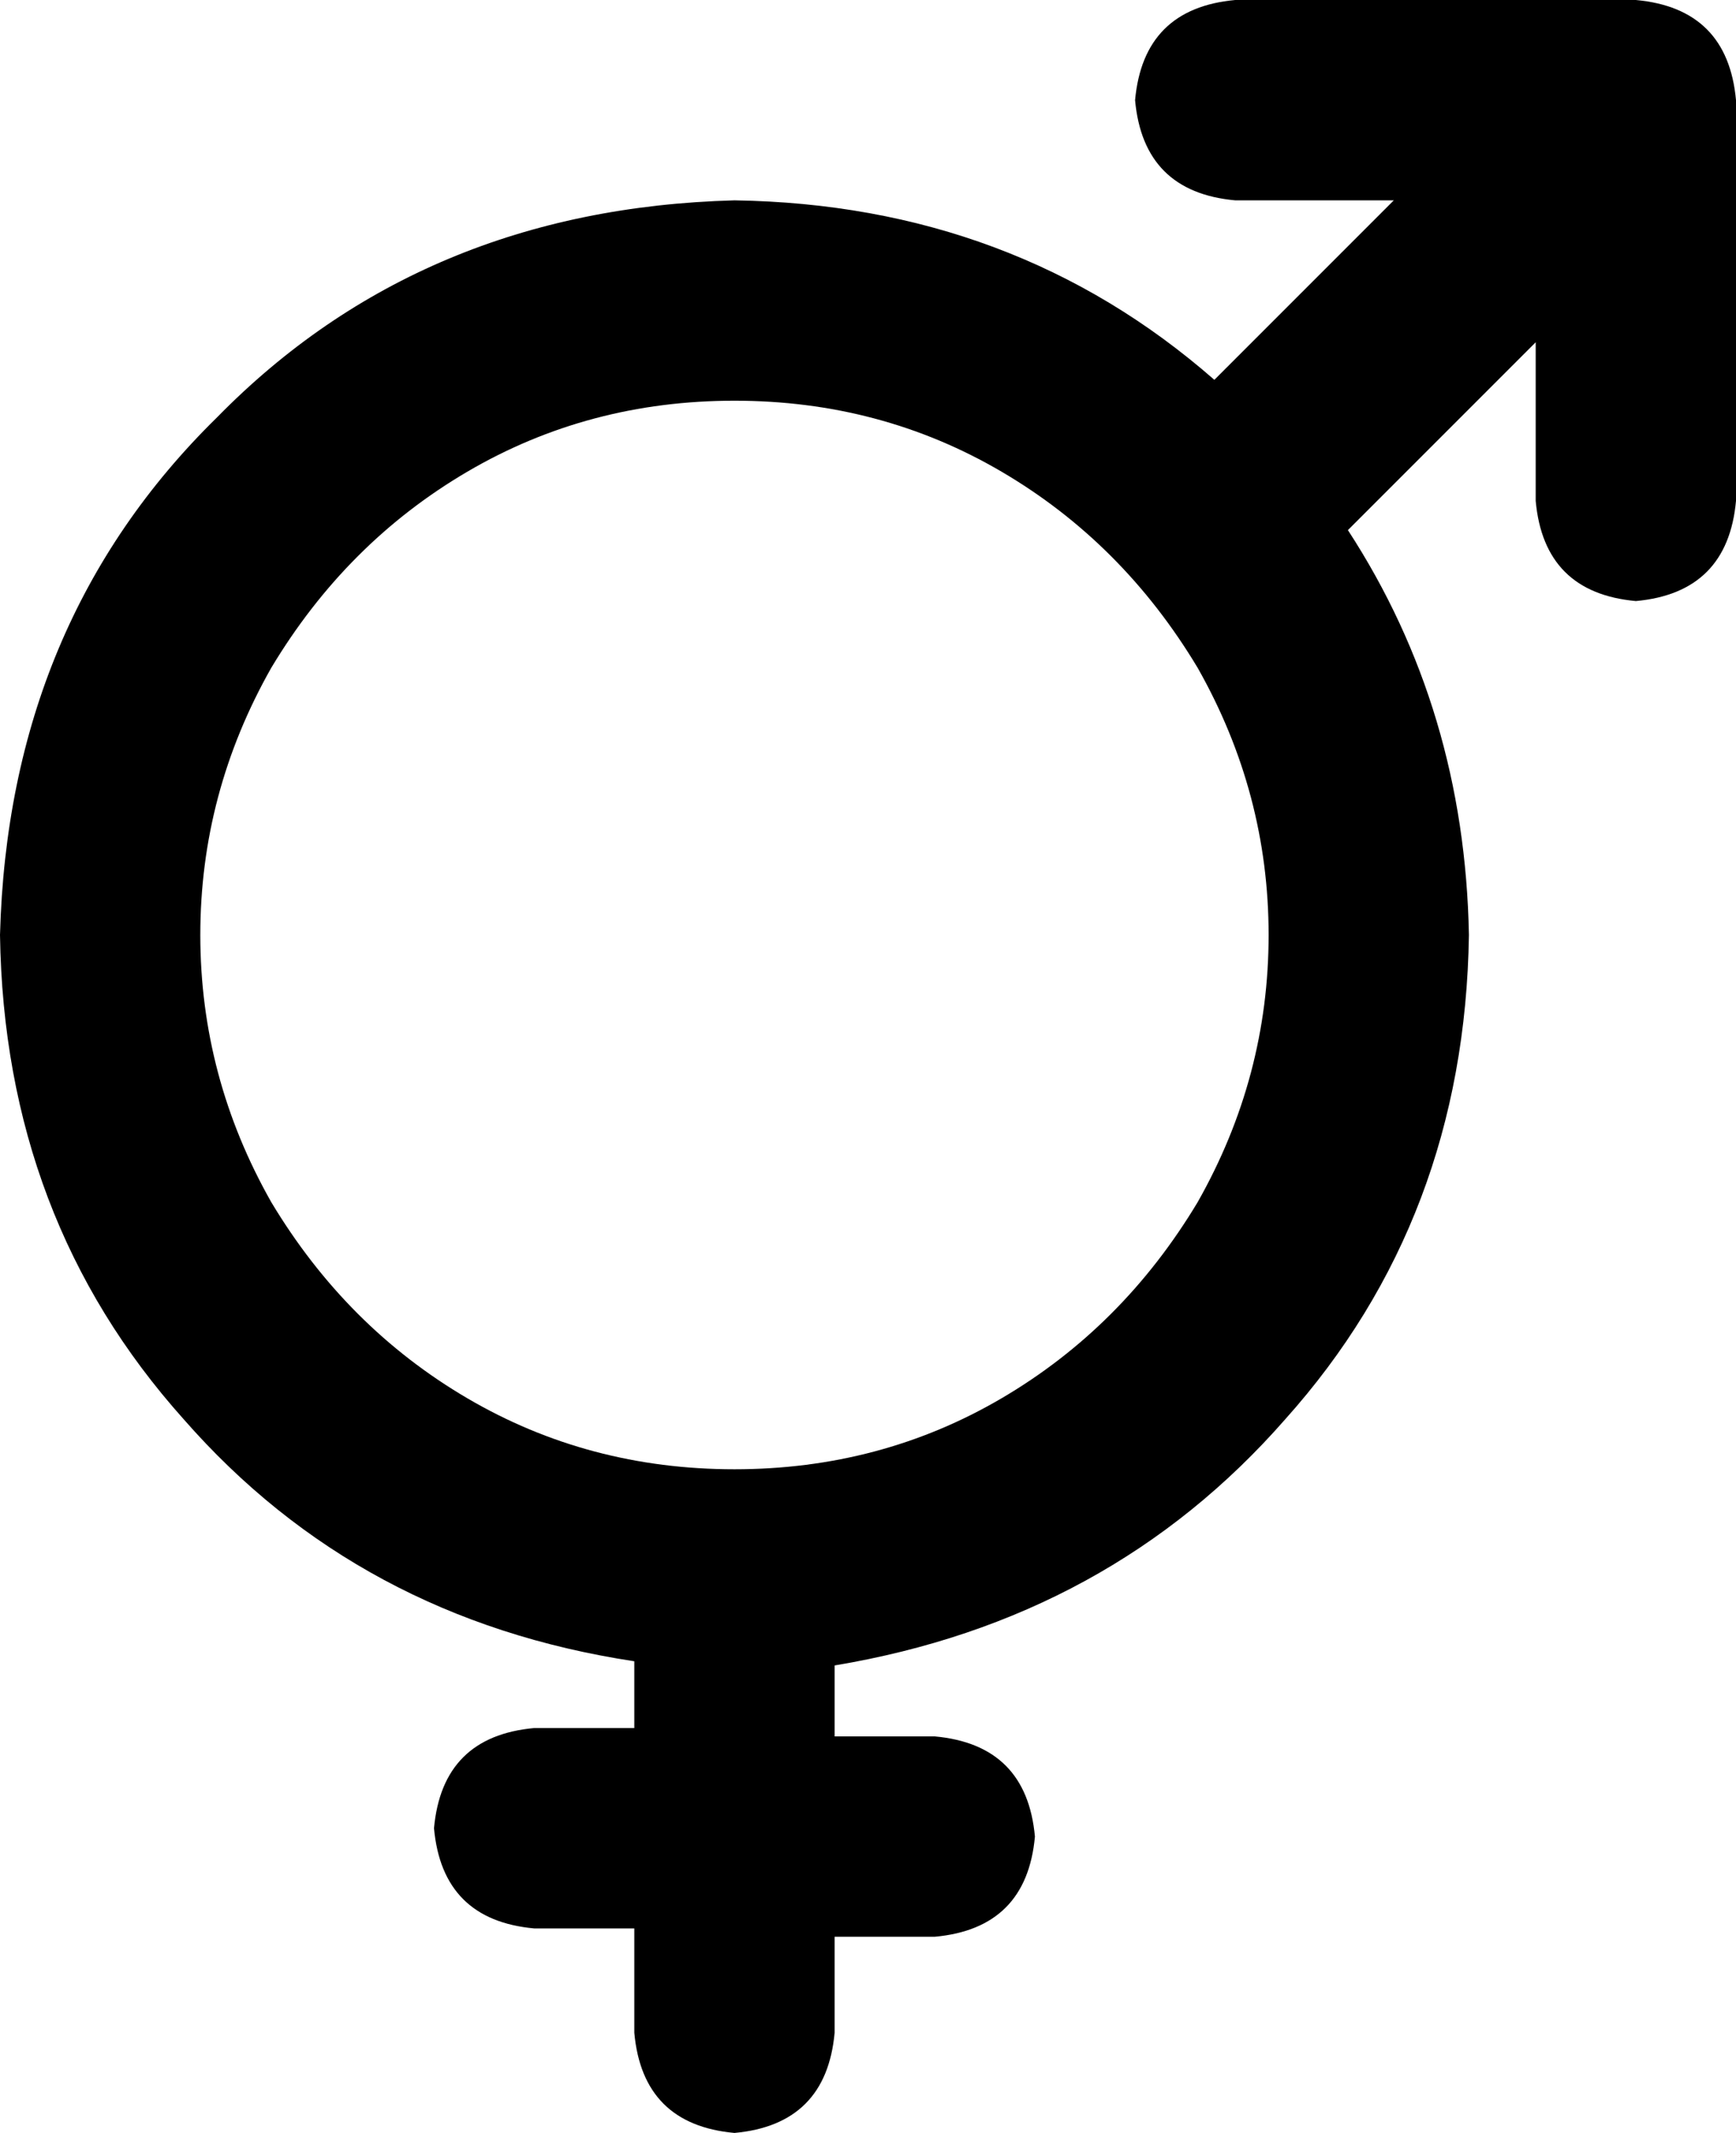 <svg viewBox="0 0 416 511">
  <path
    d="M 272 24 Q 274 46 296 48 L 334 48 L 291 91 Q 243 49 176 48 Q 101 50 52 100 Q 2 149 0 224 Q 1 292 44 340 Q 86 388 152 398 L 152 399 L 152 399 L 152 399 L 152 399 L 152 400 L 152 400 L 152 400 L 152 401 L 152 401 L 152 401 L 152 402 L 152 402 L 152 402 L 152 402 L 152 403 L 152 403 L 152 403 L 152 404 L 152 404 L 152 404 L 152 405 L 152 405 L 152 405 L 152 405 L 152 406 L 152 406 L 152 406 L 152 407 L 152 407 L 152 407 L 152 408 L 152 408 L 152 408 L 152 408 L 152 409 L 152 409 L 152 409 L 152 410 L 152 410 L 152 410 L 152 411 L 152 411 L 152 411 L 152 411 L 152 412 L 152 412 L 152 412 L 152 413 L 152 413 L 152 413 L 152 414 L 152 414 L 152 414 L 152 414 L 128 414 Q 106 416 104 438 Q 106 460 128 462 L 152 462 L 152 462 L 152 463 L 152 463 L 152 463 L 152 463 L 152 463 L 152 464 L 152 464 L 152 464 L 152 464 L 152 464 L 152 465 L 152 465 L 152 465 L 152 465 L 152 465 L 152 466 L 152 466 L 152 466 L 152 466 L 152 466 L 152 467 L 152 467 L 152 467 L 152 467 L 152 467 L 152 468 L 152 468 L 152 468 L 152 468 L 152 468 L 152 469 L 152 469 L 152 469 L 152 469 L 152 469 L 152 470 L 152 470 L 152 470 L 152 470 L 152 470 L 152 471 L 152 471 L 152 471 L 152 471 L 152 471 L 152 472 L 152 472 L 152 472 L 152 472 L 152 473 L 152 473 L 152 473 L 152 473 L 152 473 L 152 474 L 152 474 L 152 474 L 152 474 L 152 474 L 152 475 L 152 475 L 152 475 L 152 475 L 152 475 L 152 475 L 152 475 L 152 475 L 152 476 L 152 476 L 152 476 L 152 476 L 152 476 L 152 476 L 152 476 L 152 476 L 152 476 L 152 476 L 152 477 L 152 477 L 152 477 L 152 477 L 152 477 L 152 477 L 152 477 L 152 477 L 152 477 L 152 477 L 152 478 L 152 478 L 152 478 L 152 478 L 152 478 L 152 478 L 152 478 L 152 478 L 152 478 L 152 478 L 152 479 L 152 479 L 152 479 L 152 479 L 152 479 L 152 479 L 152 479 L 152 479 L 152 479 L 152 479 L 152 480 L 152 480 L 152 480 L 152 480 L 152 480 L 152 480 L 152 480 L 152 480 L 152 480 L 152 480 L 152 481 L 152 481 L 152 481 L 152 481 L 152 481 L 152 481 L 152 481 L 152 481 L 152 481 L 152 481 L 152 482 L 152 482 L 152 482 L 152 482 L 152 482 L 152 482 L 152 482 L 152 482 L 152 482 L 152 482 L 152 483 L 152 483 L 152 483 L 152 483 L 152 483 L 152 483 L 152 483 L 152 483 L 152 483 L 152 483 L 152 484 L 152 484 L 152 484 L 152 484 L 152 484 L 152 484 L 152 484 L 152 484 L 152 484 L 152 484 L 152 485 L 152 485 L 152 485 L 152 485 L 152 485 L 152 485 L 152 485 L 152 485 L 152 485 L 152 485 L 152 486 L 152 486 L 152 486 L 152 486 L 152 486 L 152 486 L 152 486 L 152 486 L 152 486 L 152 486 L 152 487 L 152 487 L 152 487 L 152 487 L 152 487 L 152 487 L 152 487 L 152 487 L 152 487 L 152 487 L 152 487 L 152 487 L 152 487 L 152 487 L 152 487 L 152 487 L 152 487 L 152 487 L 152 487 L 152 487 L 152 487 L 152 487 L 152 487 L 152 487 L 152 487 L 152 487 L 152 487 L 152 487 L 152 487 L 152 487 L 152 487 L 152 487 L 152 487 L 152 487 L 152 487 L 152 487 L 152 487 L 152 487 L 152 487 L 152 487 L 152 487 L 152 487 L 152 487 L 152 487 L 152 487 L 152 487 L 152 487 L 152 487 L 152 487 L 152 487 L 152 487 L 152 487 L 152 487 L 152 487 L 152 487 L 176 487 L 152 487 Q 154 509 176 511 Q 198 509 200 487 L 176 487 L 200 487 L 200 487 L 200 487 L 200 487 L 200 487 L 200 487 L 200 487 L 200 487 L 200 487 L 200 487 L 200 487 L 200 487 L 200 487 L 200 487 L 200 487 L 200 487 L 200 487 L 200 487 L 200 487 L 200 487 L 200 487 L 200 487 L 200 487 L 200 487 L 200 487 L 200 487 L 200 487 L 200 487 L 200 487 L 200 487 L 200 487 L 200 487 L 200 487 L 200 487 L 200 487 L 200 487 L 200 487 L 200 487 L 200 487 L 200 487 L 200 487 L 200 487 L 200 487 L 200 487 L 200 487 L 200 487 L 200 487 L 200 487 L 200 487 L 200 487 L 200 487 L 200 487 L 200 487 L 200 487 L 200 487 L 200 486 L 200 486 L 200 486 L 200 486 L 200 486 L 200 486 L 200 486 L 200 486 L 200 486 L 200 486 L 200 486 L 200 486 L 200 486 L 200 486 L 200 486 L 200 485 L 200 485 L 200 485 L 200 485 L 200 485 L 200 485 L 200 485 L 200 485 L 200 485 L 200 485 L 200 485 L 200 485 L 200 485 L 200 485 L 200 485 L 200 484 L 200 484 L 200 484 L 200 484 L 200 484 L 200 484 L 200 484 L 200 484 L 200 484 L 200 484 L 200 484 L 200 484 L 200 483 L 200 483 L 200 483 L 200 483 L 200 483 L 200 483 L 200 483 L 200 483 L 200 483 L 200 483 L 200 483 L 200 482 L 200 482 L 200 482 L 200 482 L 200 482 L 200 482 L 200 482 L 200 482 L 200 482 L 200 482 L 200 481 L 200 481 L 200 481 L 200 481 L 200 481 L 200 481 L 200 481 L 200 481 L 200 481 L 200 481 L 200 480 L 200 480 L 200 480 L 200 480 L 200 480 L 200 480 L 200 480 L 200 480 L 200 480 L 200 479 L 200 479 L 200 479 L 200 479 L 200 479 L 200 479 L 200 479 L 200 479 L 200 478 L 200 478 L 200 478 L 200 478 L 200 478 L 200 478 L 200 478 L 200 478 L 200 477 L 200 477 L 200 477 L 200 477 L 200 477 L 200 477 L 200 477 L 200 476 L 200 476 L 200 476 L 200 476 L 200 476 L 200 476 L 200 476 L 200 475 L 200 475 L 200 475 L 200 475 L 200 475 L 200 474 L 200 474 L 200 474 L 200 474 L 200 474 L 200 474 L 200 474 L 200 473 L 200 473 L 200 473 L 200 473 L 200 473 L 200 473 L 200 472 L 200 472 L 200 472 L 200 472 L 200 472 L 200 471 L 200 471 L 200 471 L 200 471 L 200 471 L 200 470 L 200 470 L 200 470 L 200 470 L 200 470 L 200 470 L 200 470 L 200 470 L 200 469 L 200 469 L 200 469 L 200 469 L 200 469 L 200 469 L 200 468 L 200 468 L 200 468 L 200 468 L 200 468 L 200 467 L 200 467 L 200 467 L 200 467 L 200 467 L 200 467 L 200 466 L 200 466 L 200 466 L 200 466 L 200 466 L 200 465 L 200 465 L 200 465 L 200 465 L 200 465 L 200 464 L 200 464 L 200 464 L 200 464 L 224 464 Q 246 462 248 440 Q 246 418 224 416 L 200 416 L 200 416 L 200 416 L 200 415 L 200 415 L 200 415 L 200 414 L 200 414 L 200 414 L 200 413 L 200 413 L 200 413 L 200 412 L 200 412 L 200 412 L 200 411 L 200 411 L 200 411 L 200 410 L 200 410 L 200 410 L 200 409 L 200 409 L 200 409 L 200 409 L 200 408 L 200 408 L 200 408 L 200 407 L 200 407 L 200 407 L 200 406 L 200 406 L 200 406 L 200 406 L 200 405 L 200 405 L 200 405 L 200 404 L 200 404 L 200 403 L 200 403 L 200 402 L 200 402 L 200 402 L 200 401 L 200 401 L 200 401 L 200 400 L 200 400 L 200 400 L 200 399 L 200 399 L 200 399 L 200 399 Q 266 388 308 340 Q 351 292 352 224 Q 351 170 323 127 L 368 82 L 368 120 Q 370 142 392 144 Q 414 142 416 120 L 416 24 Q 414 2 392 0 L 296 0 Q 274 2 272 24 L 272 24 Z M 176 96 Q 211 96 240 113 L 240 113 Q 269 130 287 160 Q 304 190 304 224 Q 304 258 287 288 Q 269 318 240 335 Q 211 352 176 352 Q 141 352 112 335 Q 83 318 65 288 Q 48 258 48 224 Q 48 190 65 160 Q 83 130 112 113 Q 141 96 176 96 L 176 96 Z"
  />
</svg>